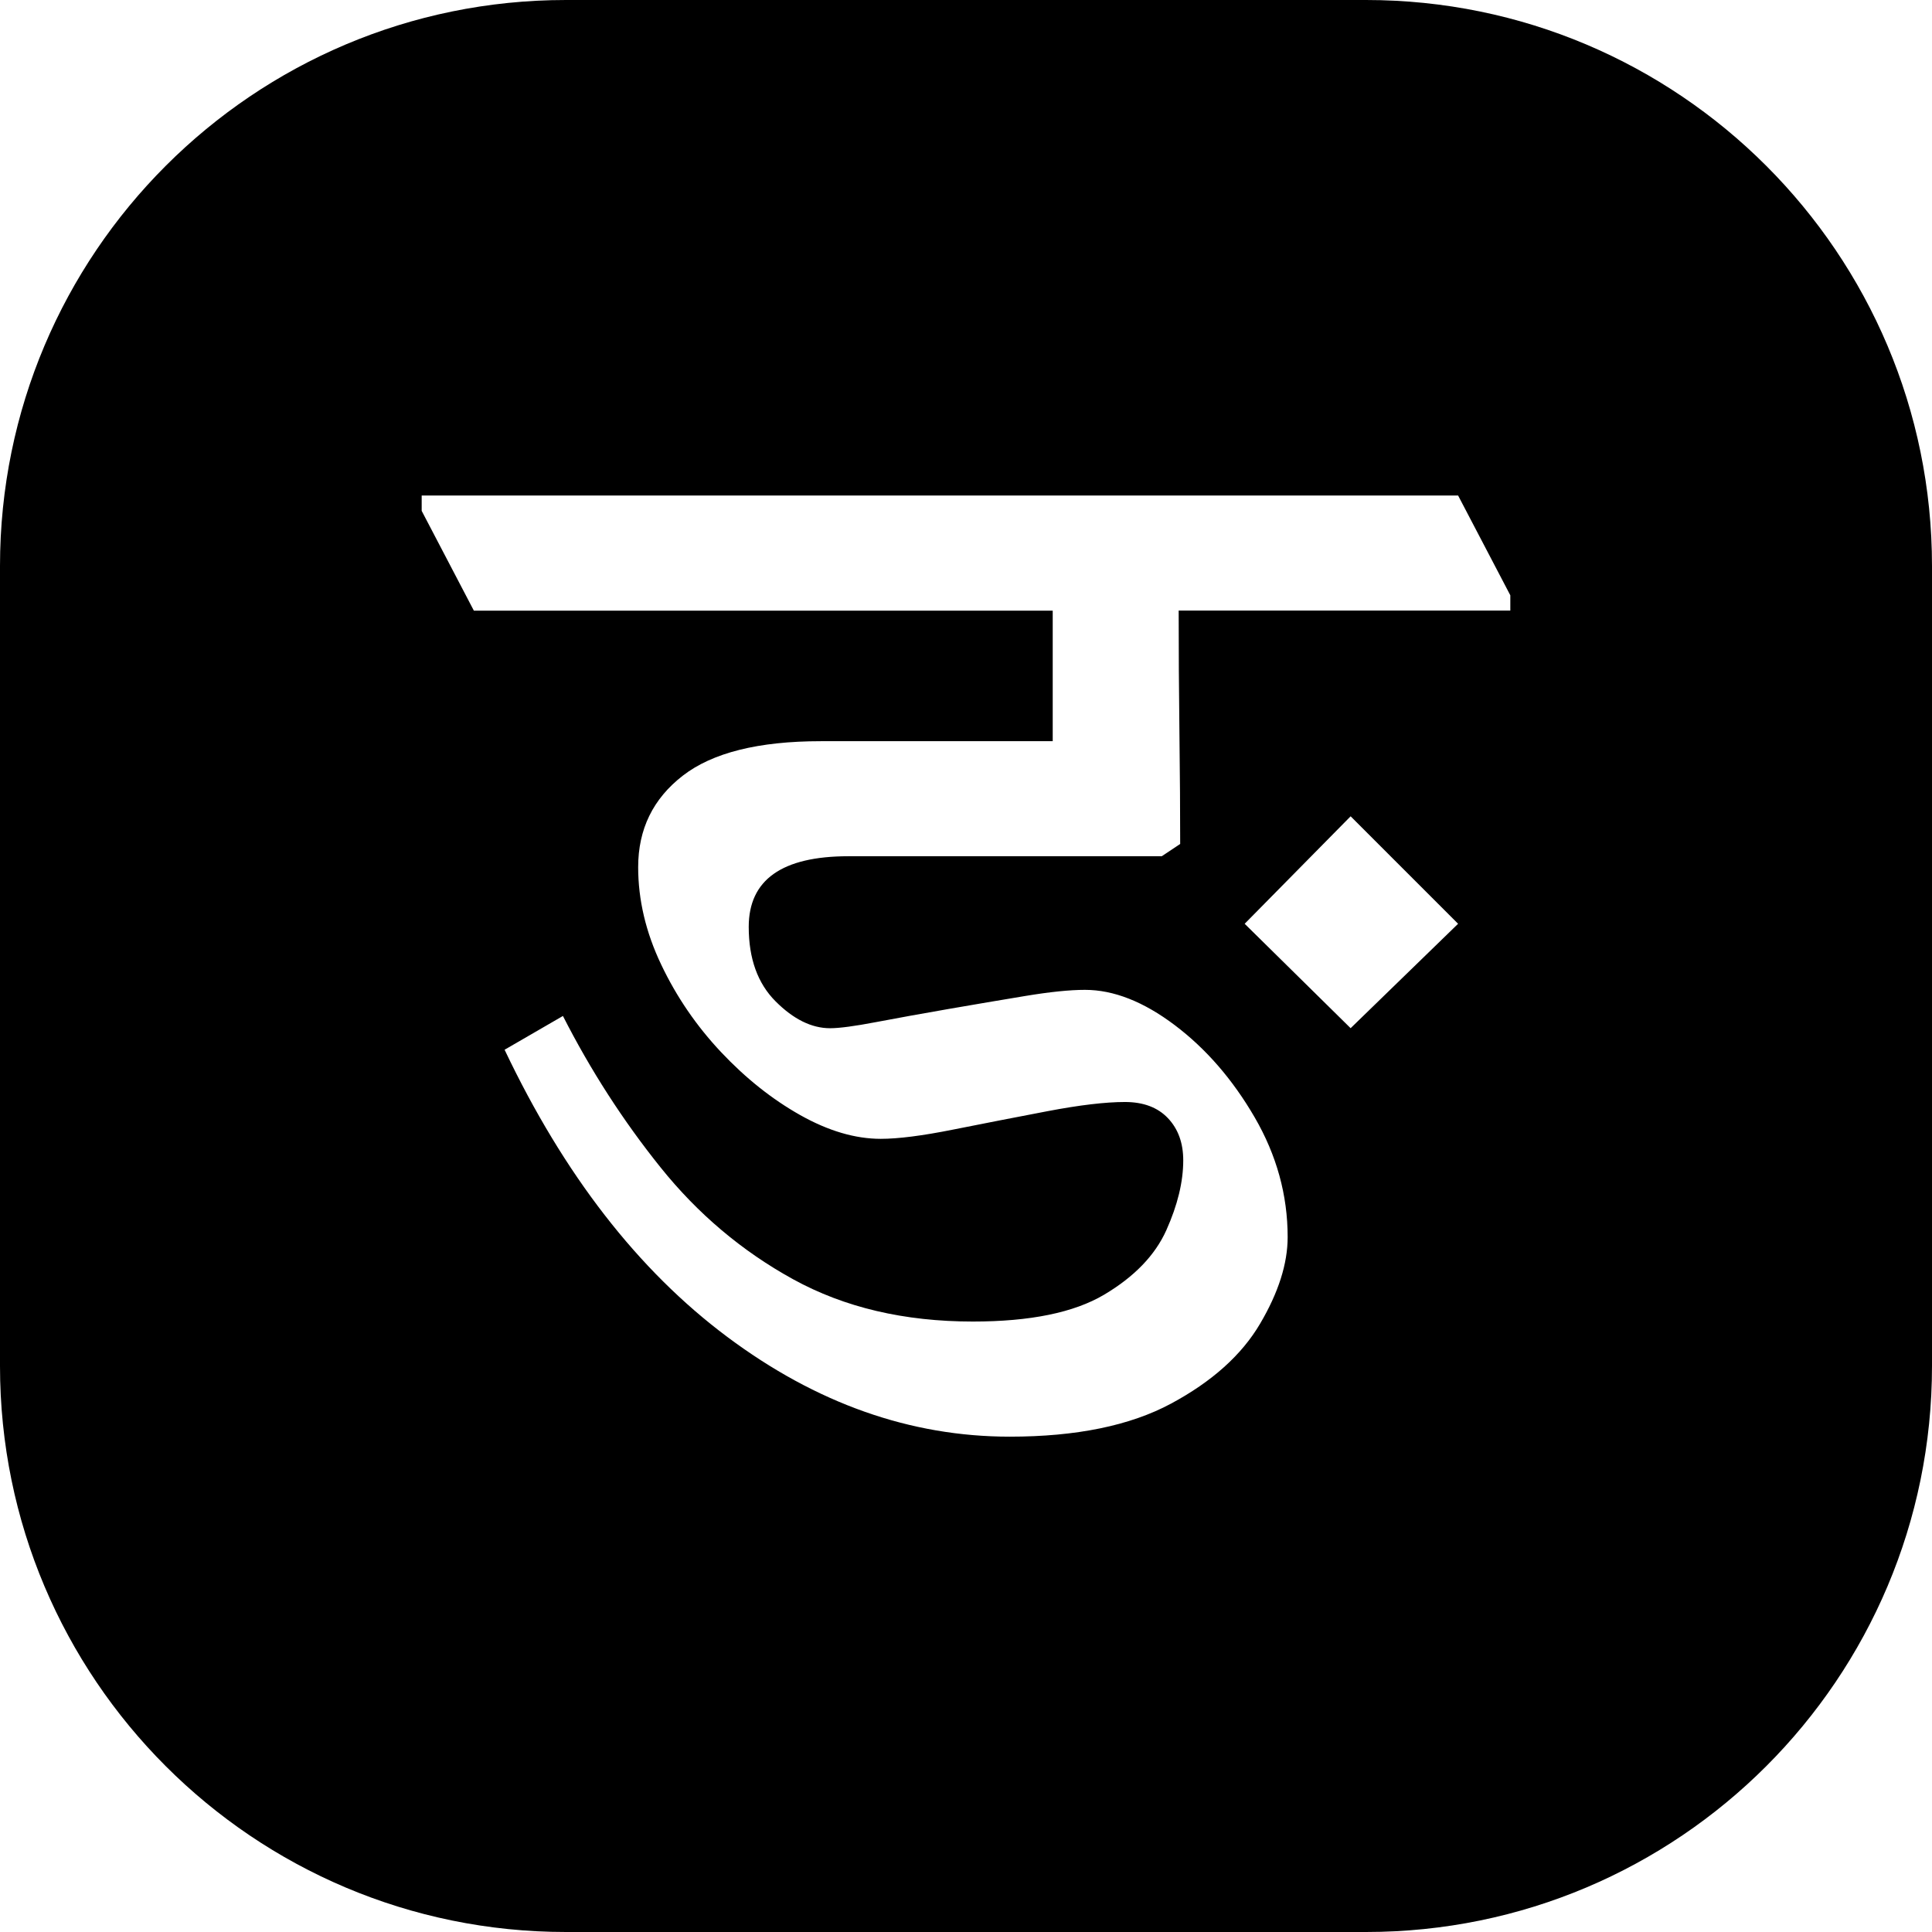 <svg id="Layer_2" viewBox="0 0 512 512" xmlns="http://www.w3.org/2000/svg" data-name="Layer 2"><g id="Icon"><path id="_16" d="m362 0h-212c-82.84 0-150 67.16-150 150v212c0 82.84 67.16 150 150 150h212c82.84 0 150-67.16 150-150v-212c0-82.84-67.16-150-150-150zm-4.07 272.48-28.08-27.67 28.08-28.48 28.48 28.48zm42.32-110.68h-87.89c0 10.32.06 21.09.2 32.35s.2 21.1.2 29.51l-4.88 3.25h-83.01c-17.64 0-26.45 6.25-26.45 18.72 0 8.41 2.37 14.99 7.12 19.74 4.74 4.75 9.56 7.12 14.44 7.12 2.45 0 6.51-.54 12.21-1.63 5.7-1.08 12.07-2.24 19.12-3.46s13.84-2.37 20.35-3.45 11.8-1.63 15.87-1.63c7.59 0 15.53 3.12 23.8 9.36s15.33 14.38 21.16 24.41c5.83 10.04 8.75 20.62 8.75 31.74 0 7.06-2.44 14.72-7.32 22.99-4.88 8.28-12.75 15.33-23.6 21.16-10.86 5.83-25.1 8.75-42.73 8.75-26.31 0-51.27-8.81-74.87-26.45-23.6-17.63-43.27-42.99-59-76.09l15.46-8.95c7.32 14.38 15.93 27.74 25.83 40.08 9.9 12.35 21.63 22.25 35.2 29.71 13.56 7.46 29.43 11.19 47.61 11.19 15.19 0 26.78-2.37 34.79-7.12 8-4.75 13.49-10.44 16.48-17.09 2.98-6.64 4.48-12.82 4.48-18.51 0-4.61-1.36-8.34-4.07-11.19s-6.51-4.27-11.39-4.27c-5.15 0-12 .81-20.55 2.44s-16.89 3.26-25.02 4.88c-8.14 1.63-14.52 2.44-19.13 2.44-6.78 0-13.9-2.1-21.36-6.3-7.47-4.21-14.45-9.77-20.96-16.68-6.51-6.92-11.81-14.65-15.87-23.2-4.07-8.54-6.1-17.15-6.1-25.83 0-10.03 3.93-18.11 11.8-24.21 7.86-6.1 20.07-9.16 36.62-9.16h61.44v-34.59h-153.4l-13.83-26.45v-4.07h274.66l13.84 26.45v4.07z" data-name="16"/></g></svg>